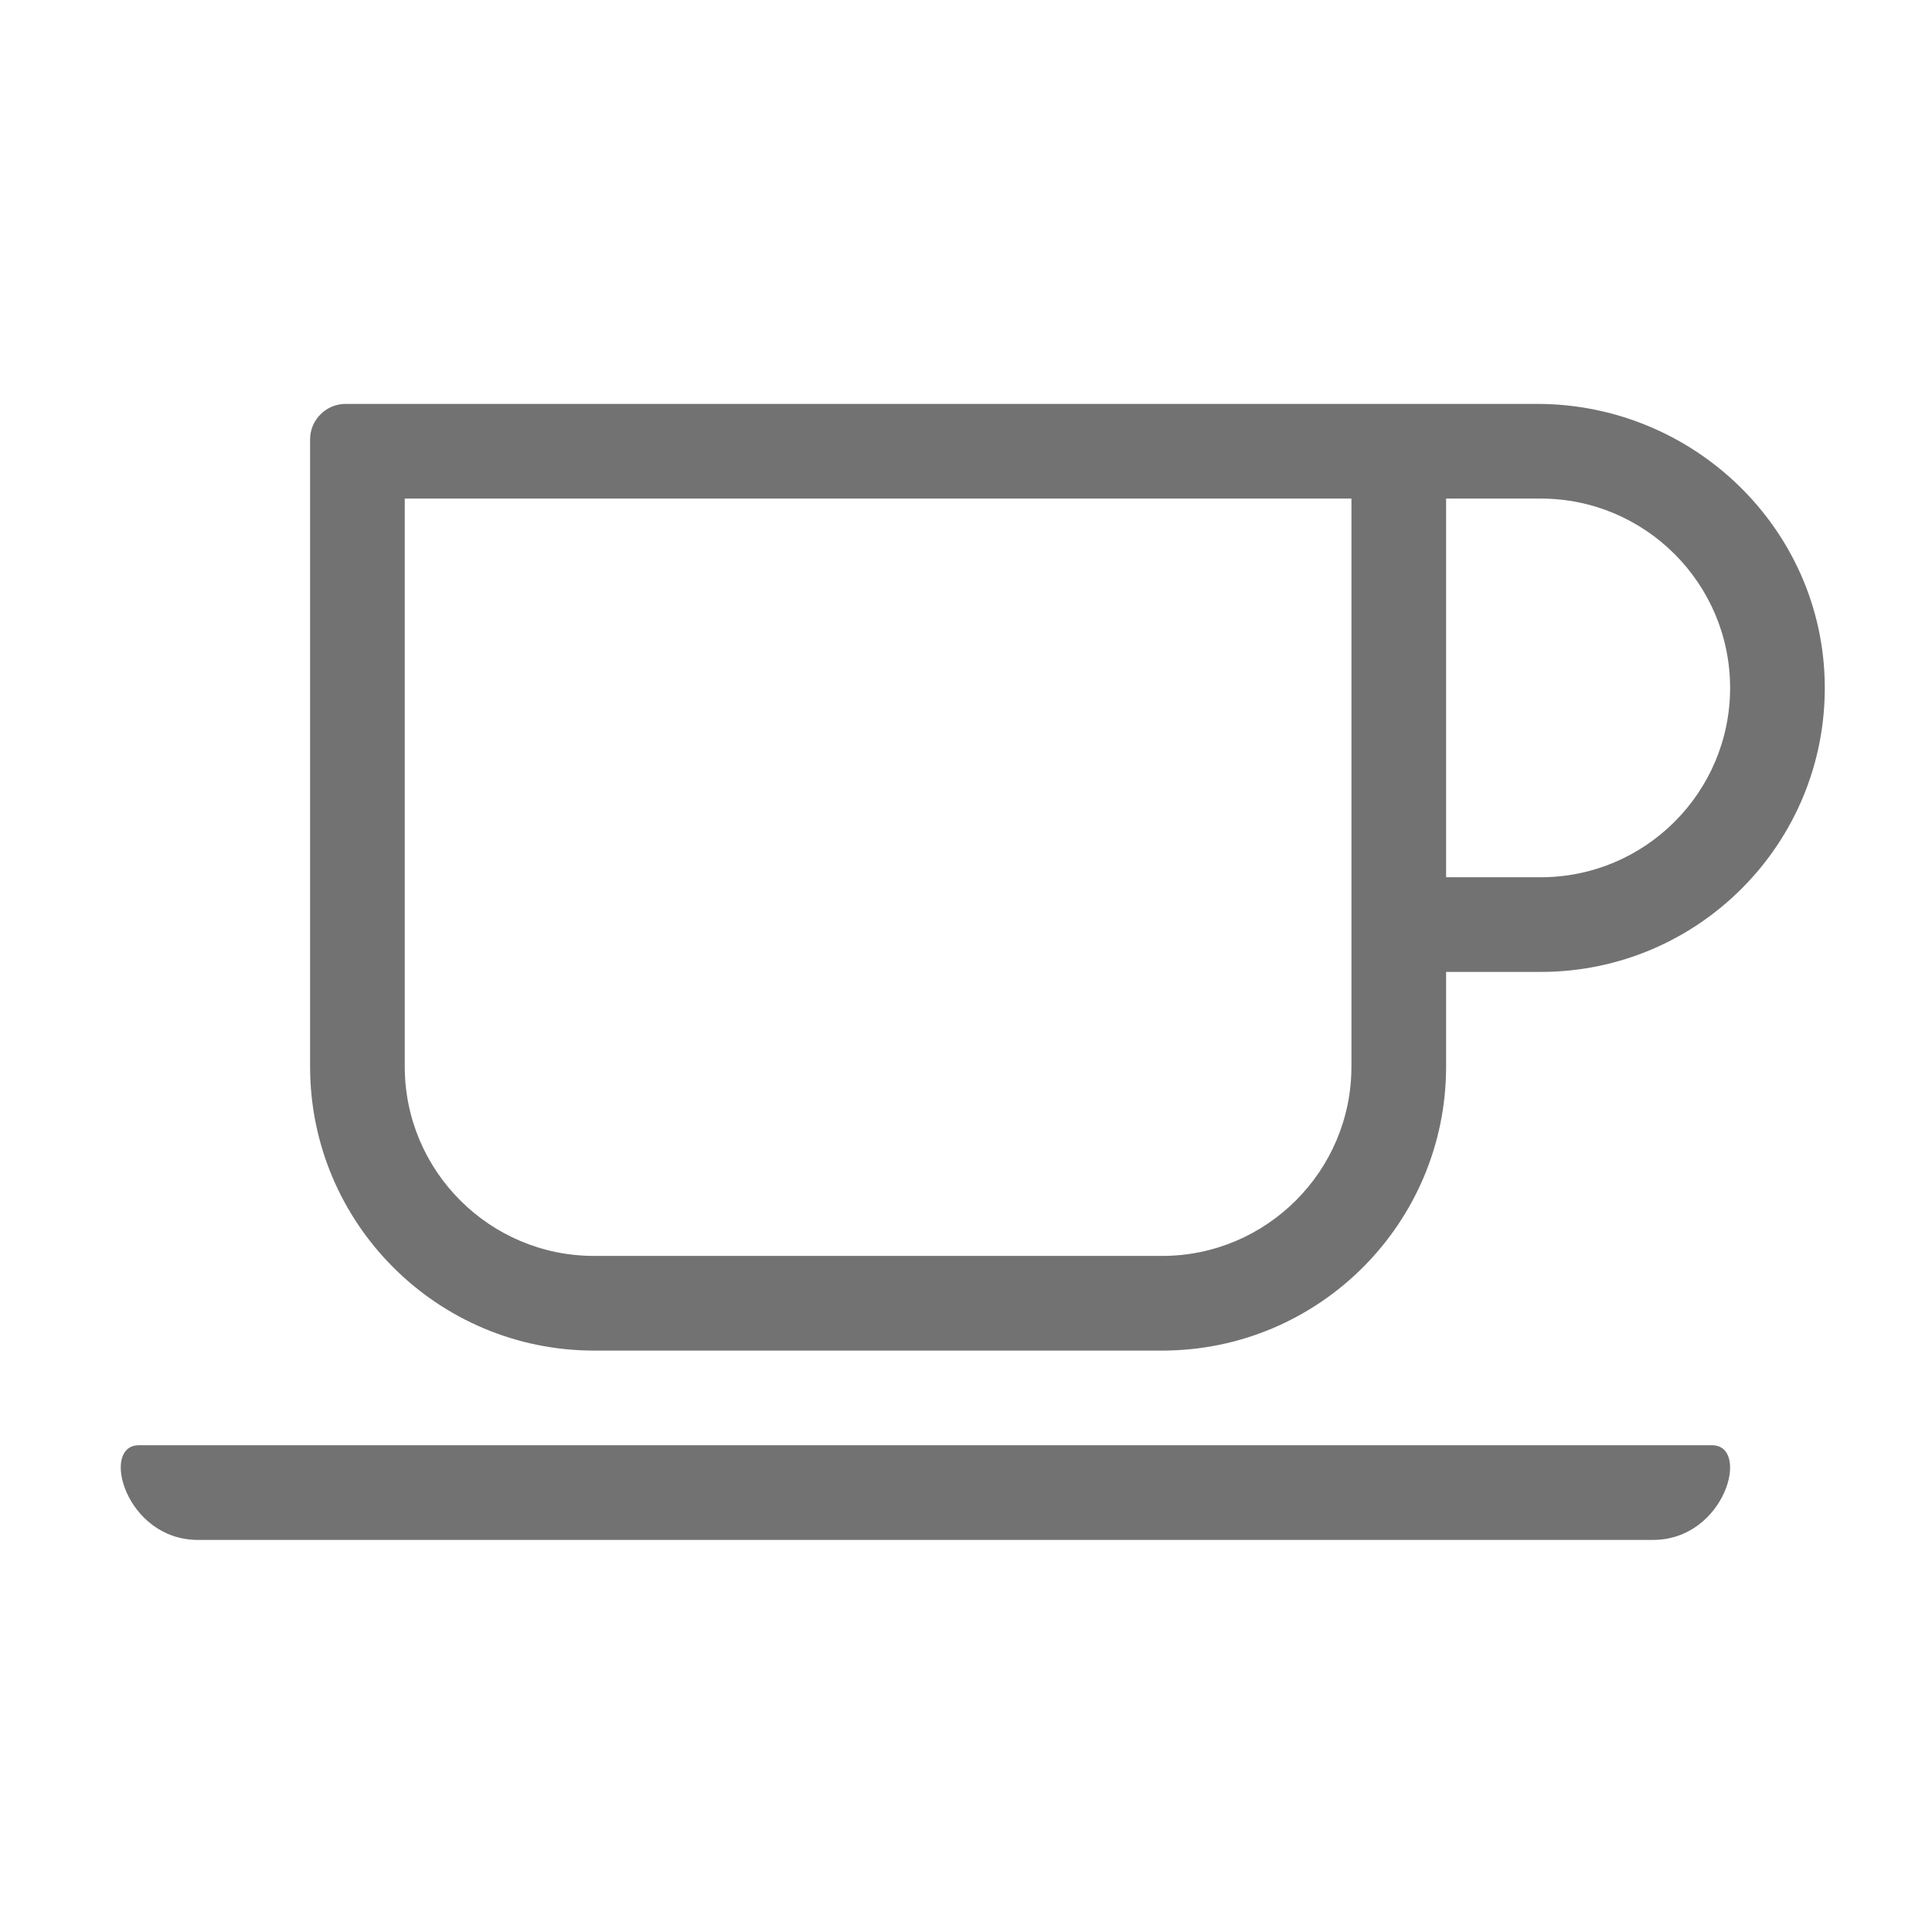 ﻿<?xml version='1.0' encoding='UTF-8'?>
<svg viewBox="-2 -3.554 32 32" xmlns="http://www.w3.org/2000/svg">
  <g transform="matrix(0.049, 0, 0, 0.049, 0, 0)">
    <path d="M517.9, 448L26.1, 448C1.6, 448 -7, 416 6.1, 416L537.9, 416C551, 416 542.4, 448 517.9, 448zM576, 159.1C576.5, 212.5 533.3, 256 480, 256L448, 256L448, 288C448, 341 405, 384 352, 384L160, 384C107, 384 64, 341 64, 288L64, 76C64, 69.4 69.4, 64 76, 64L478.8, 64C531.6, 64 575.5, 106.2 576, 159.1zM416, 96L96, 96L96, 288C96, 323.3 124.7, 352 160, 352L352, 352C387.3, 352 416, 323.3 416, 288L416, 96zM544, 160C544, 124.7 515.3, 96 480, 96L448, 96L448, 224L480, 224C515.3, 224 544, 195.3 544, 160z" fill="#727272" fill-opacity="1" class="Black" />
  </g>
</svg>